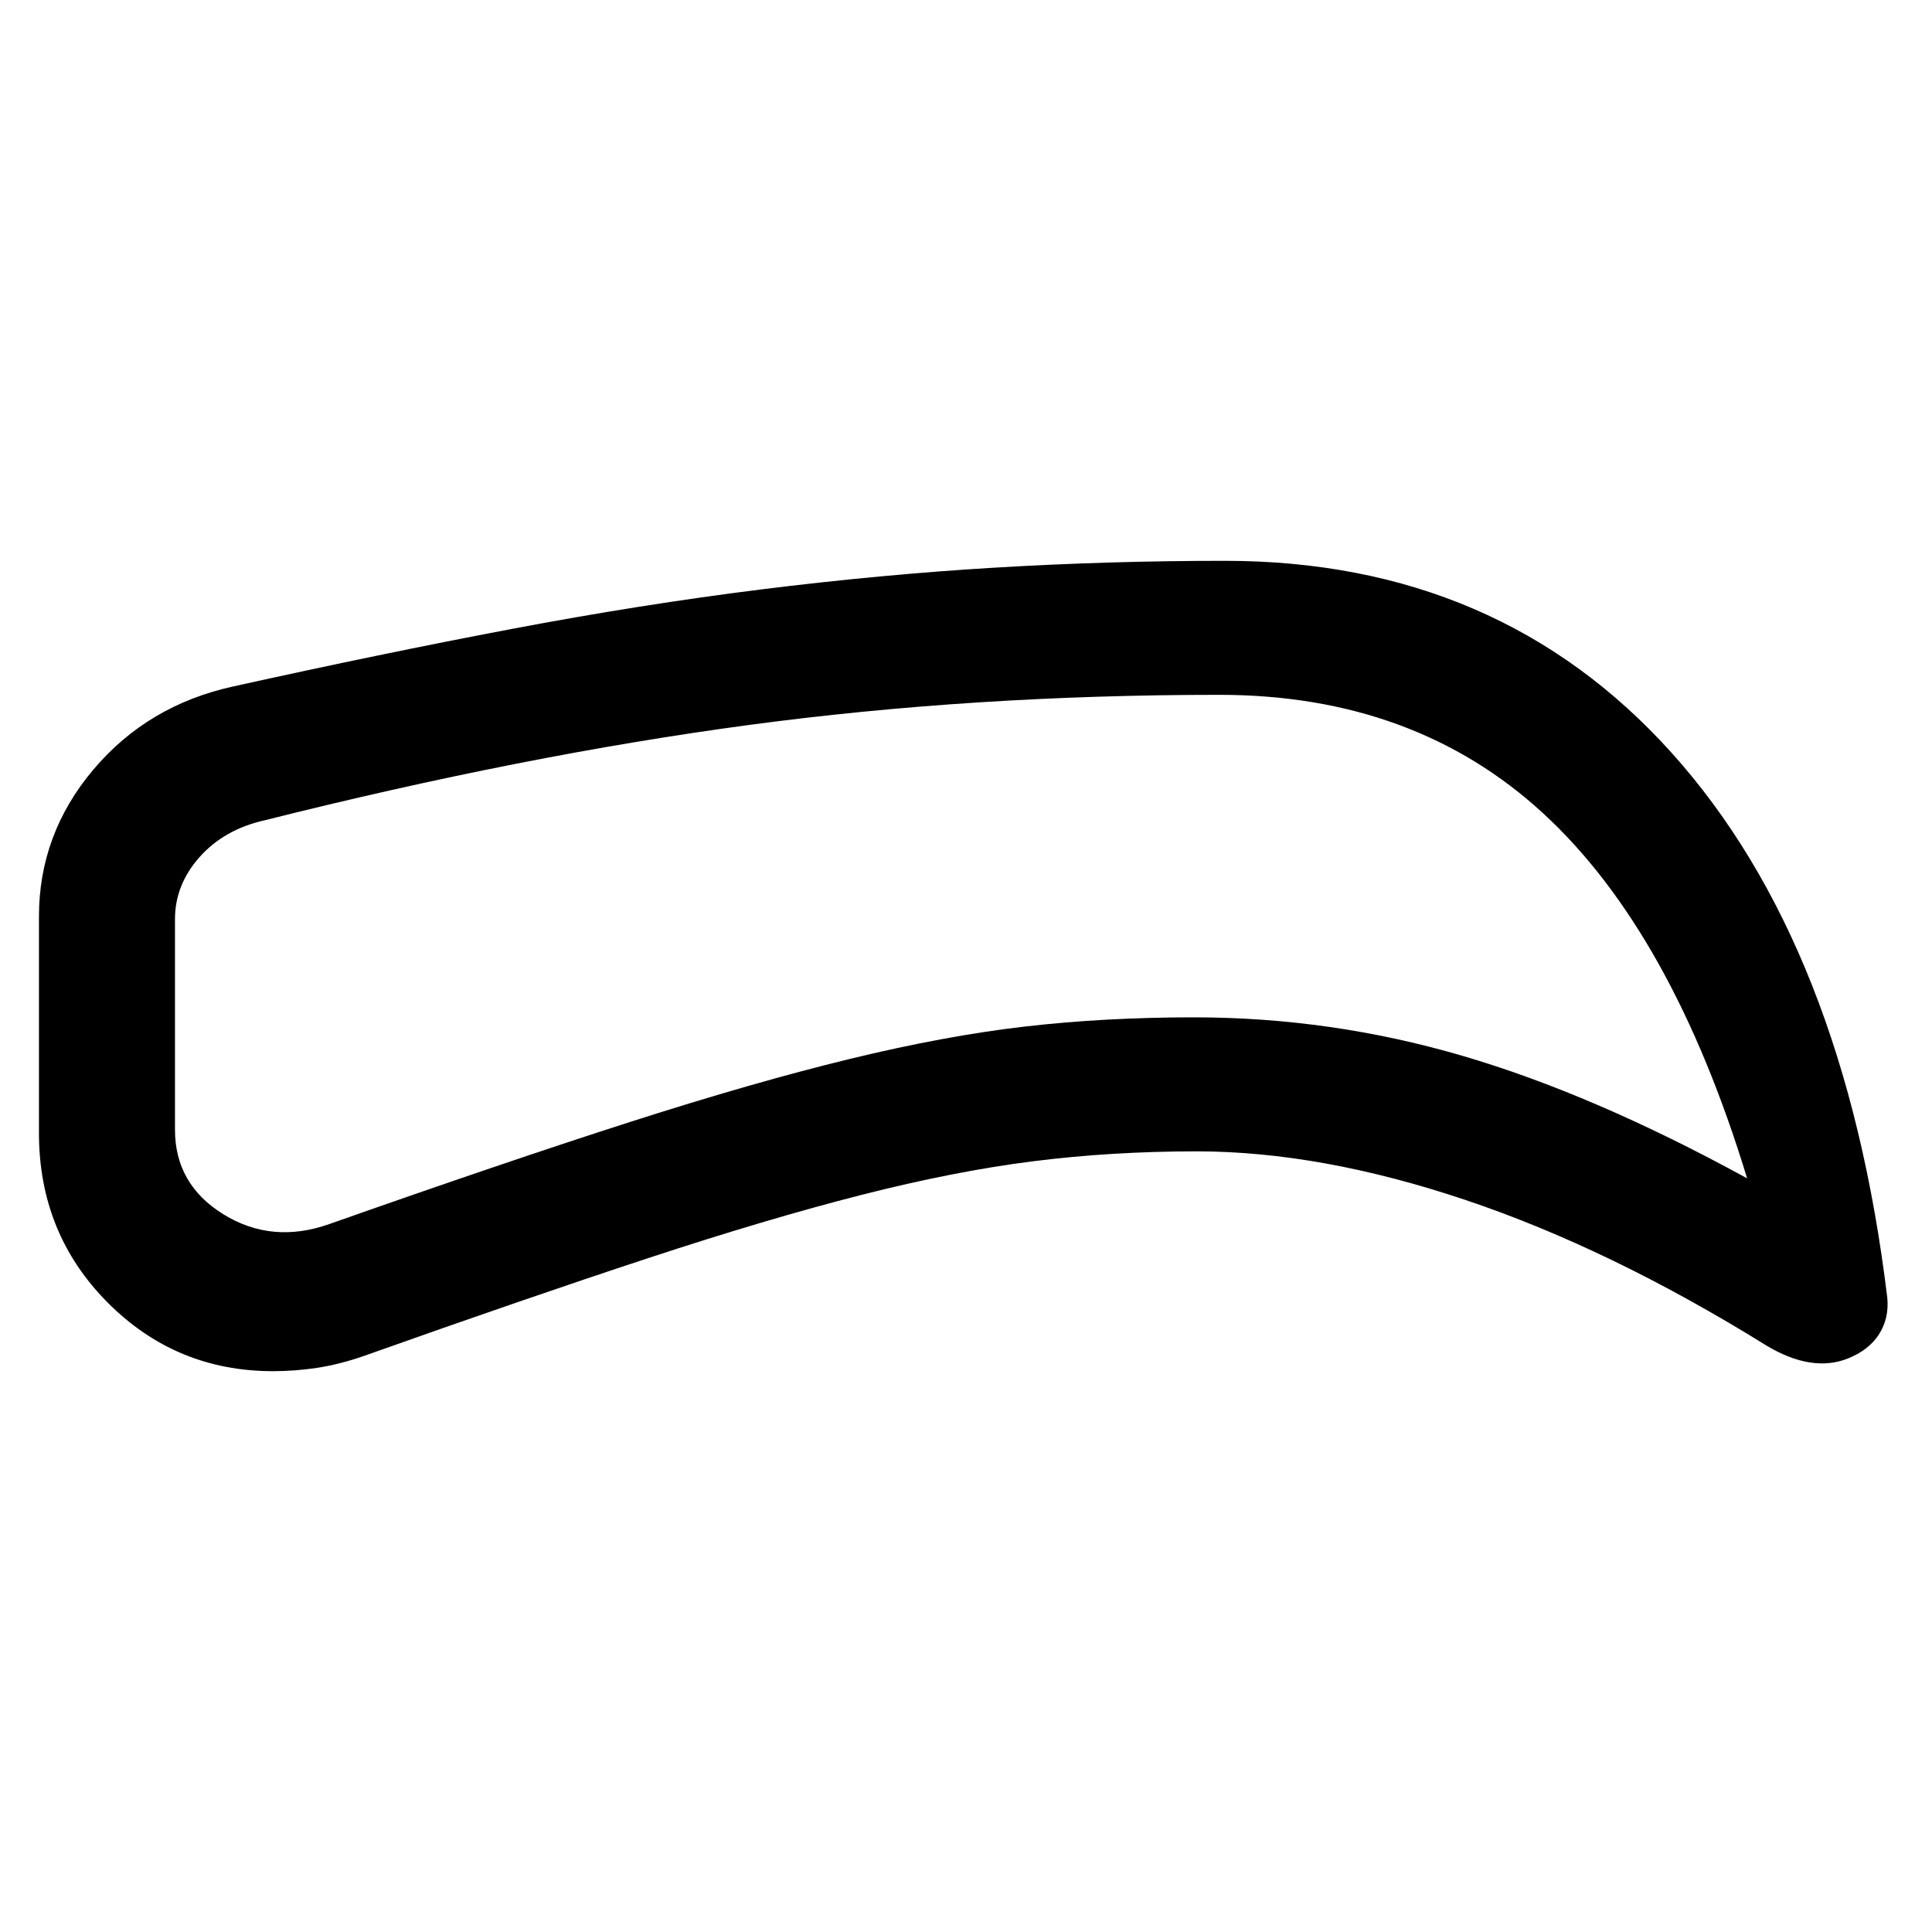 <svg xmlns="http://www.w3.org/2000/svg" height="40" viewBox="0 -960 960 960" width="40"><path d="M594.59-387.9q-42.15 0-81.21 4.92-39.05 4.93-85.44 16.75-46.4 11.82-105.82 31.37-59.43 19.55-141.68 48.76-11.9 4.11-22.89 5.77-10.99 1.66-21.86 1.66-48.39 0-82.36-34.26t-33.97-84.1v-107.56q0-40.96 27.05-73.02 27.06-32.05 69.67-41.34 73.76-16.33 138.14-28.52 64.38-12.19 123.85-19.63 59.46-7.43 116.05-10.83 56.58-3.4 114.52-3.4 136.18 0 222.05 95.48 85.87 95.49 107.1 270.75.95 10.19-4.14 18.12-5.08 7.92-15.57 12.05-8.76 3.49-18.9 1.9-10.13-1.59-21.33-8.3-77.79-48.3-149.72-72.43-71.92-24.14-133.54-24.14Zm-1.33-66.59q68.05 0 133.25 19.07 65.21 19.06 141.62 60.93-37.21-122.33-101.25-181.29-64.03-58.96-160.96-58.96-122.07 0-233.75 14.97-111.68 14.98-240.84 47.41-20 4.54-32.19 18.27-12.19 13.73-12.19 30.83v104.57q0 27.23 24.11 42.1 24.12 14.87 52.58 4.82 88.51-31.2 149.87-50.87 61.36-19.67 108.8-31.19 47.43-11.53 87.02-16.09 39.59-4.57 83.93-4.57Zm-114.95-48.77Z"/></svg>